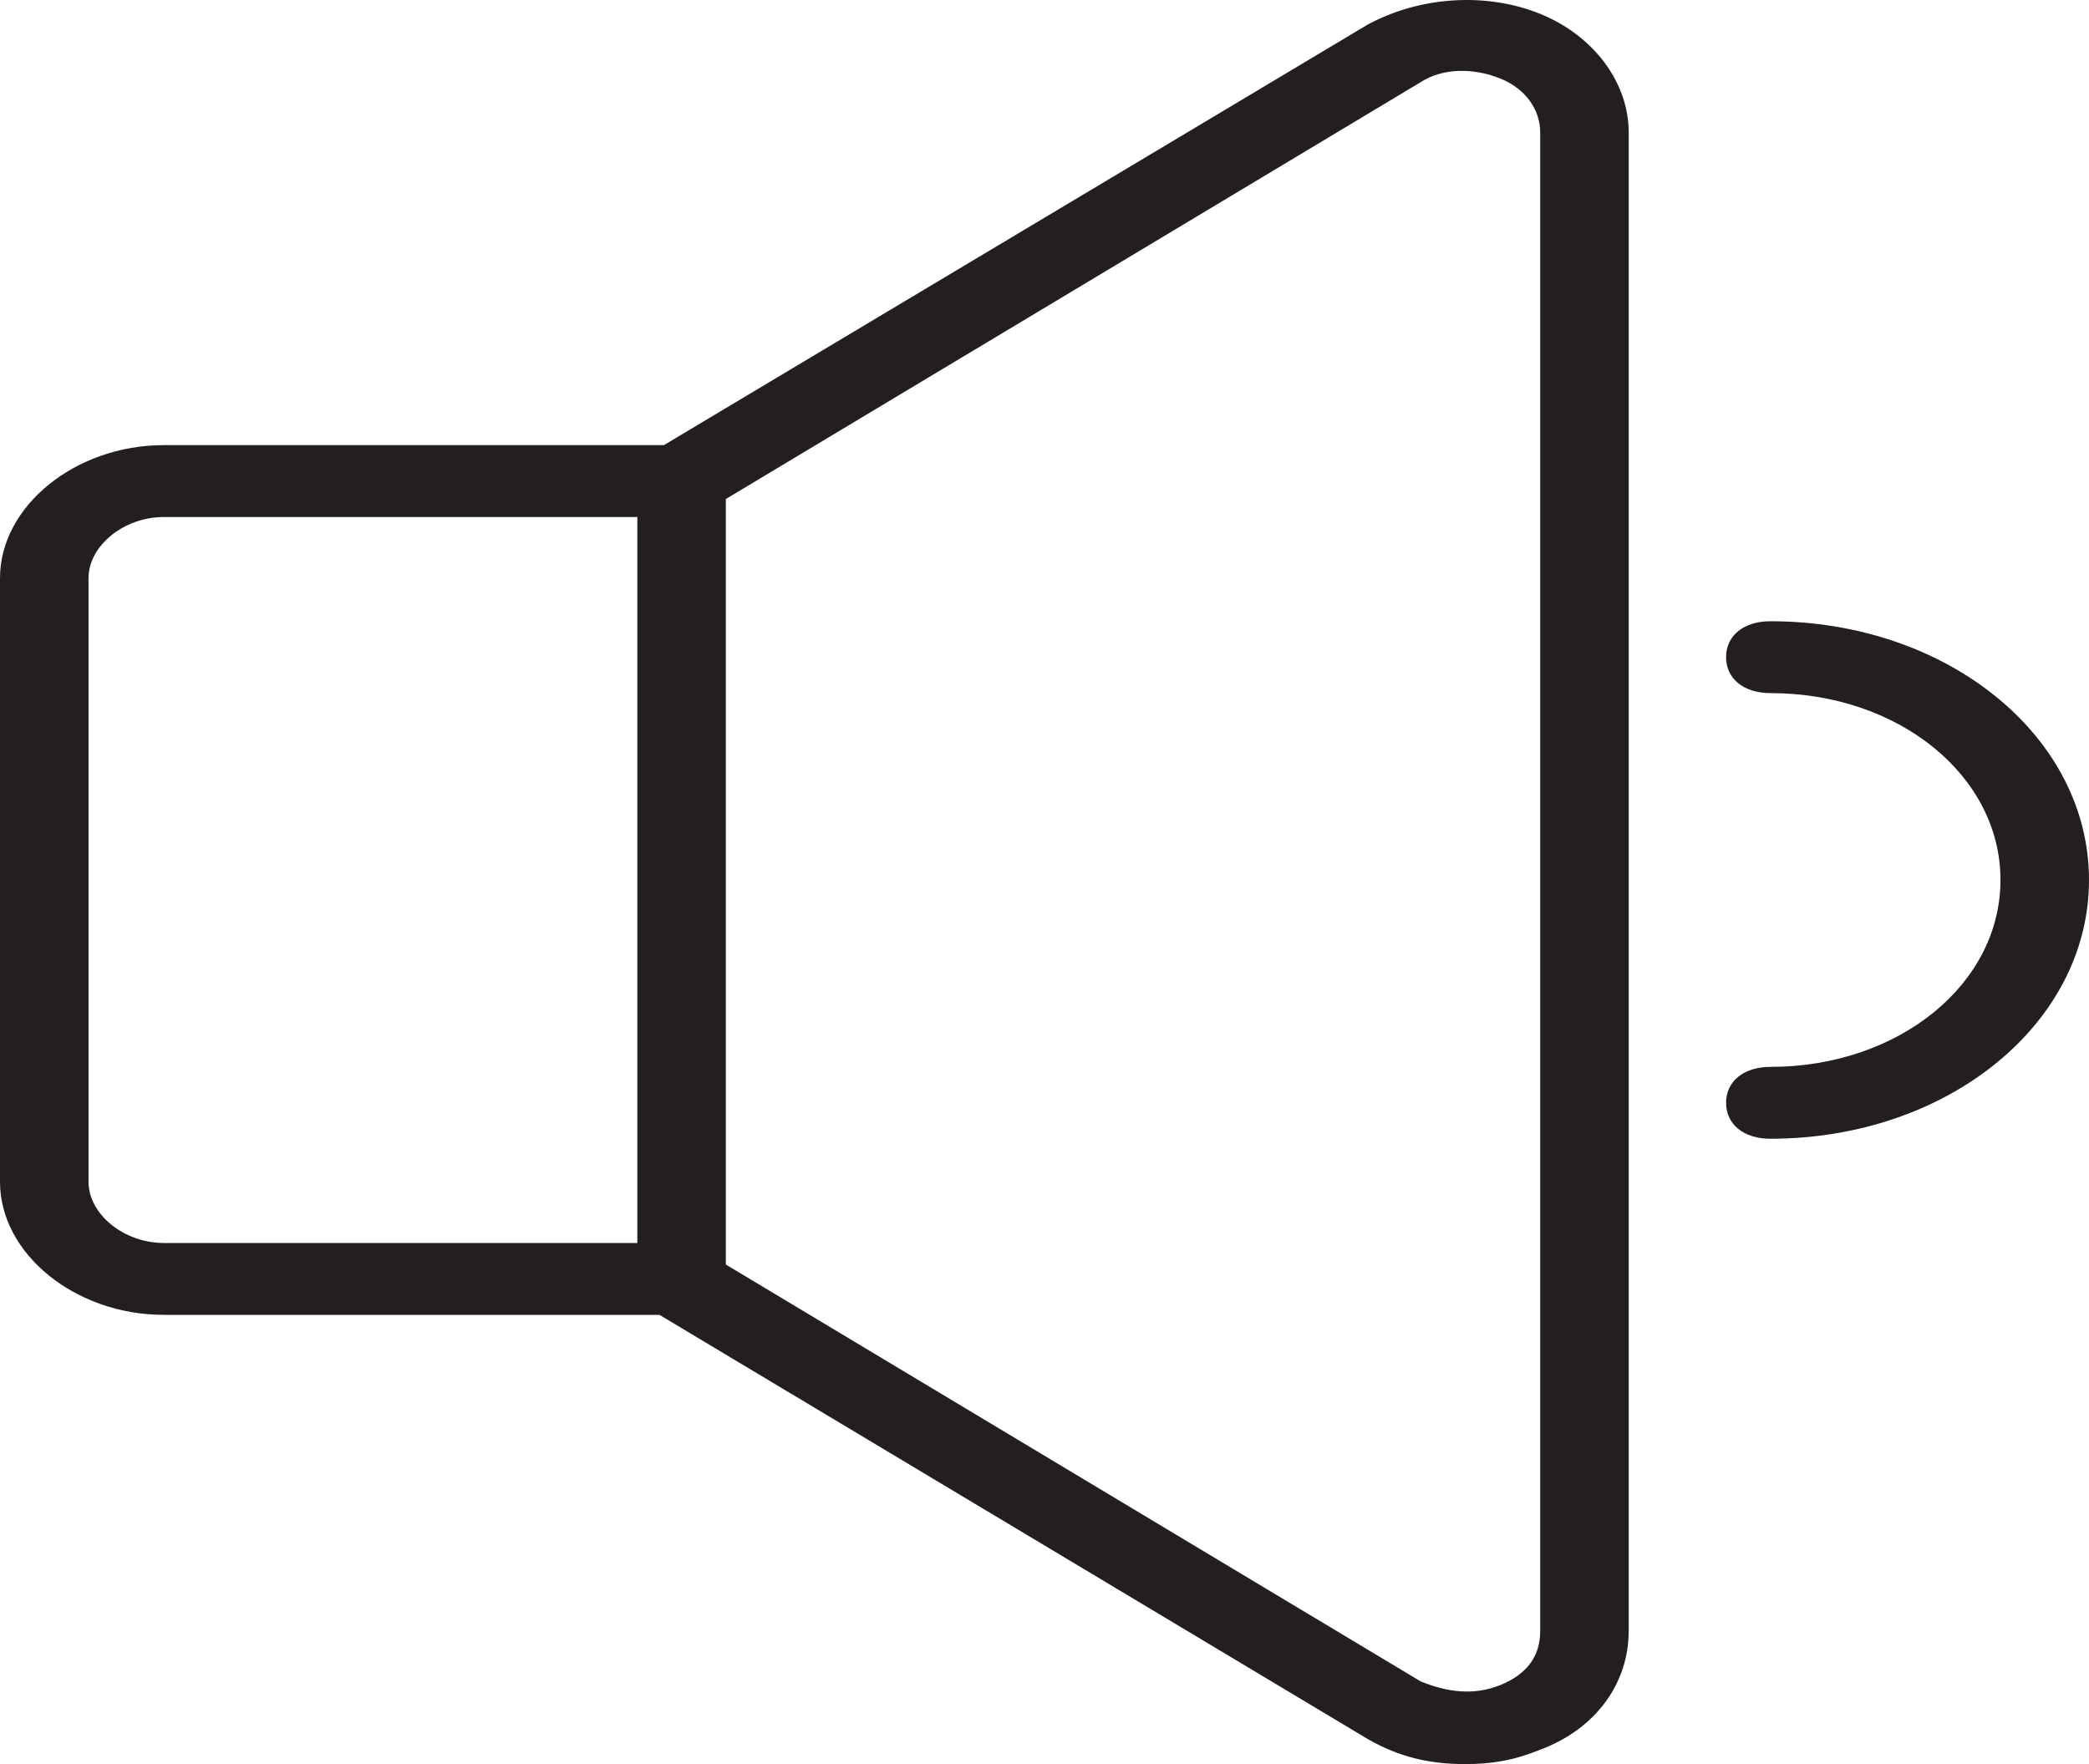 <svg width="90" height="76" viewBox="0 0 90 76" fill="none" xmlns="http://www.w3.org/2000/svg">
<path d="M66.356 0.597C64.068 -0.332 61.208 -0.177 58.919 1.062L28.602 19.177H7.055C3.242 19.177 0 21.809 0 24.906V50.917C0 54.014 3.242 56.646 7.055 56.646H28.411L58.919 74.916C60.254 75.69 61.589 76 63.114 76C64.258 76 65.212 75.845 66.356 75.381C68.835 74.452 70.169 72.439 70.169 70.271V5.707C70.169 3.539 68.644 1.526 66.356 0.597ZM3.814 50.917V24.906C3.814 23.512 5.339 22.274 7.055 22.274H27.458V53.55H7.055C5.339 53.55 3.814 52.311 3.814 50.917ZM66.356 70.271C66.356 71.355 65.784 72.129 64.64 72.594C63.496 73.058 62.352 72.903 61.208 72.439L31.271 54.478V21.499L61.208 3.539C62.161 2.92 63.496 2.92 64.64 3.384C65.784 3.849 66.356 4.778 66.356 5.707V70.271Z" fill="#231F20"/>
<path d="M76.271 26.764C75.127 26.764 74.364 27.383 74.364 28.312C74.364 29.241 75.127 29.86 76.271 29.86C81.801 29.86 86.186 33.421 86.186 37.911C86.186 42.402 81.801 45.963 76.271 45.963C75.127 45.963 74.364 46.582 74.364 47.511C74.364 48.44 75.127 49.059 76.271 49.059C83.898 49.059 90 44.105 90 37.911C90 31.718 83.898 26.764 76.271 26.764Z" fill="#231F20"/>
</svg>
